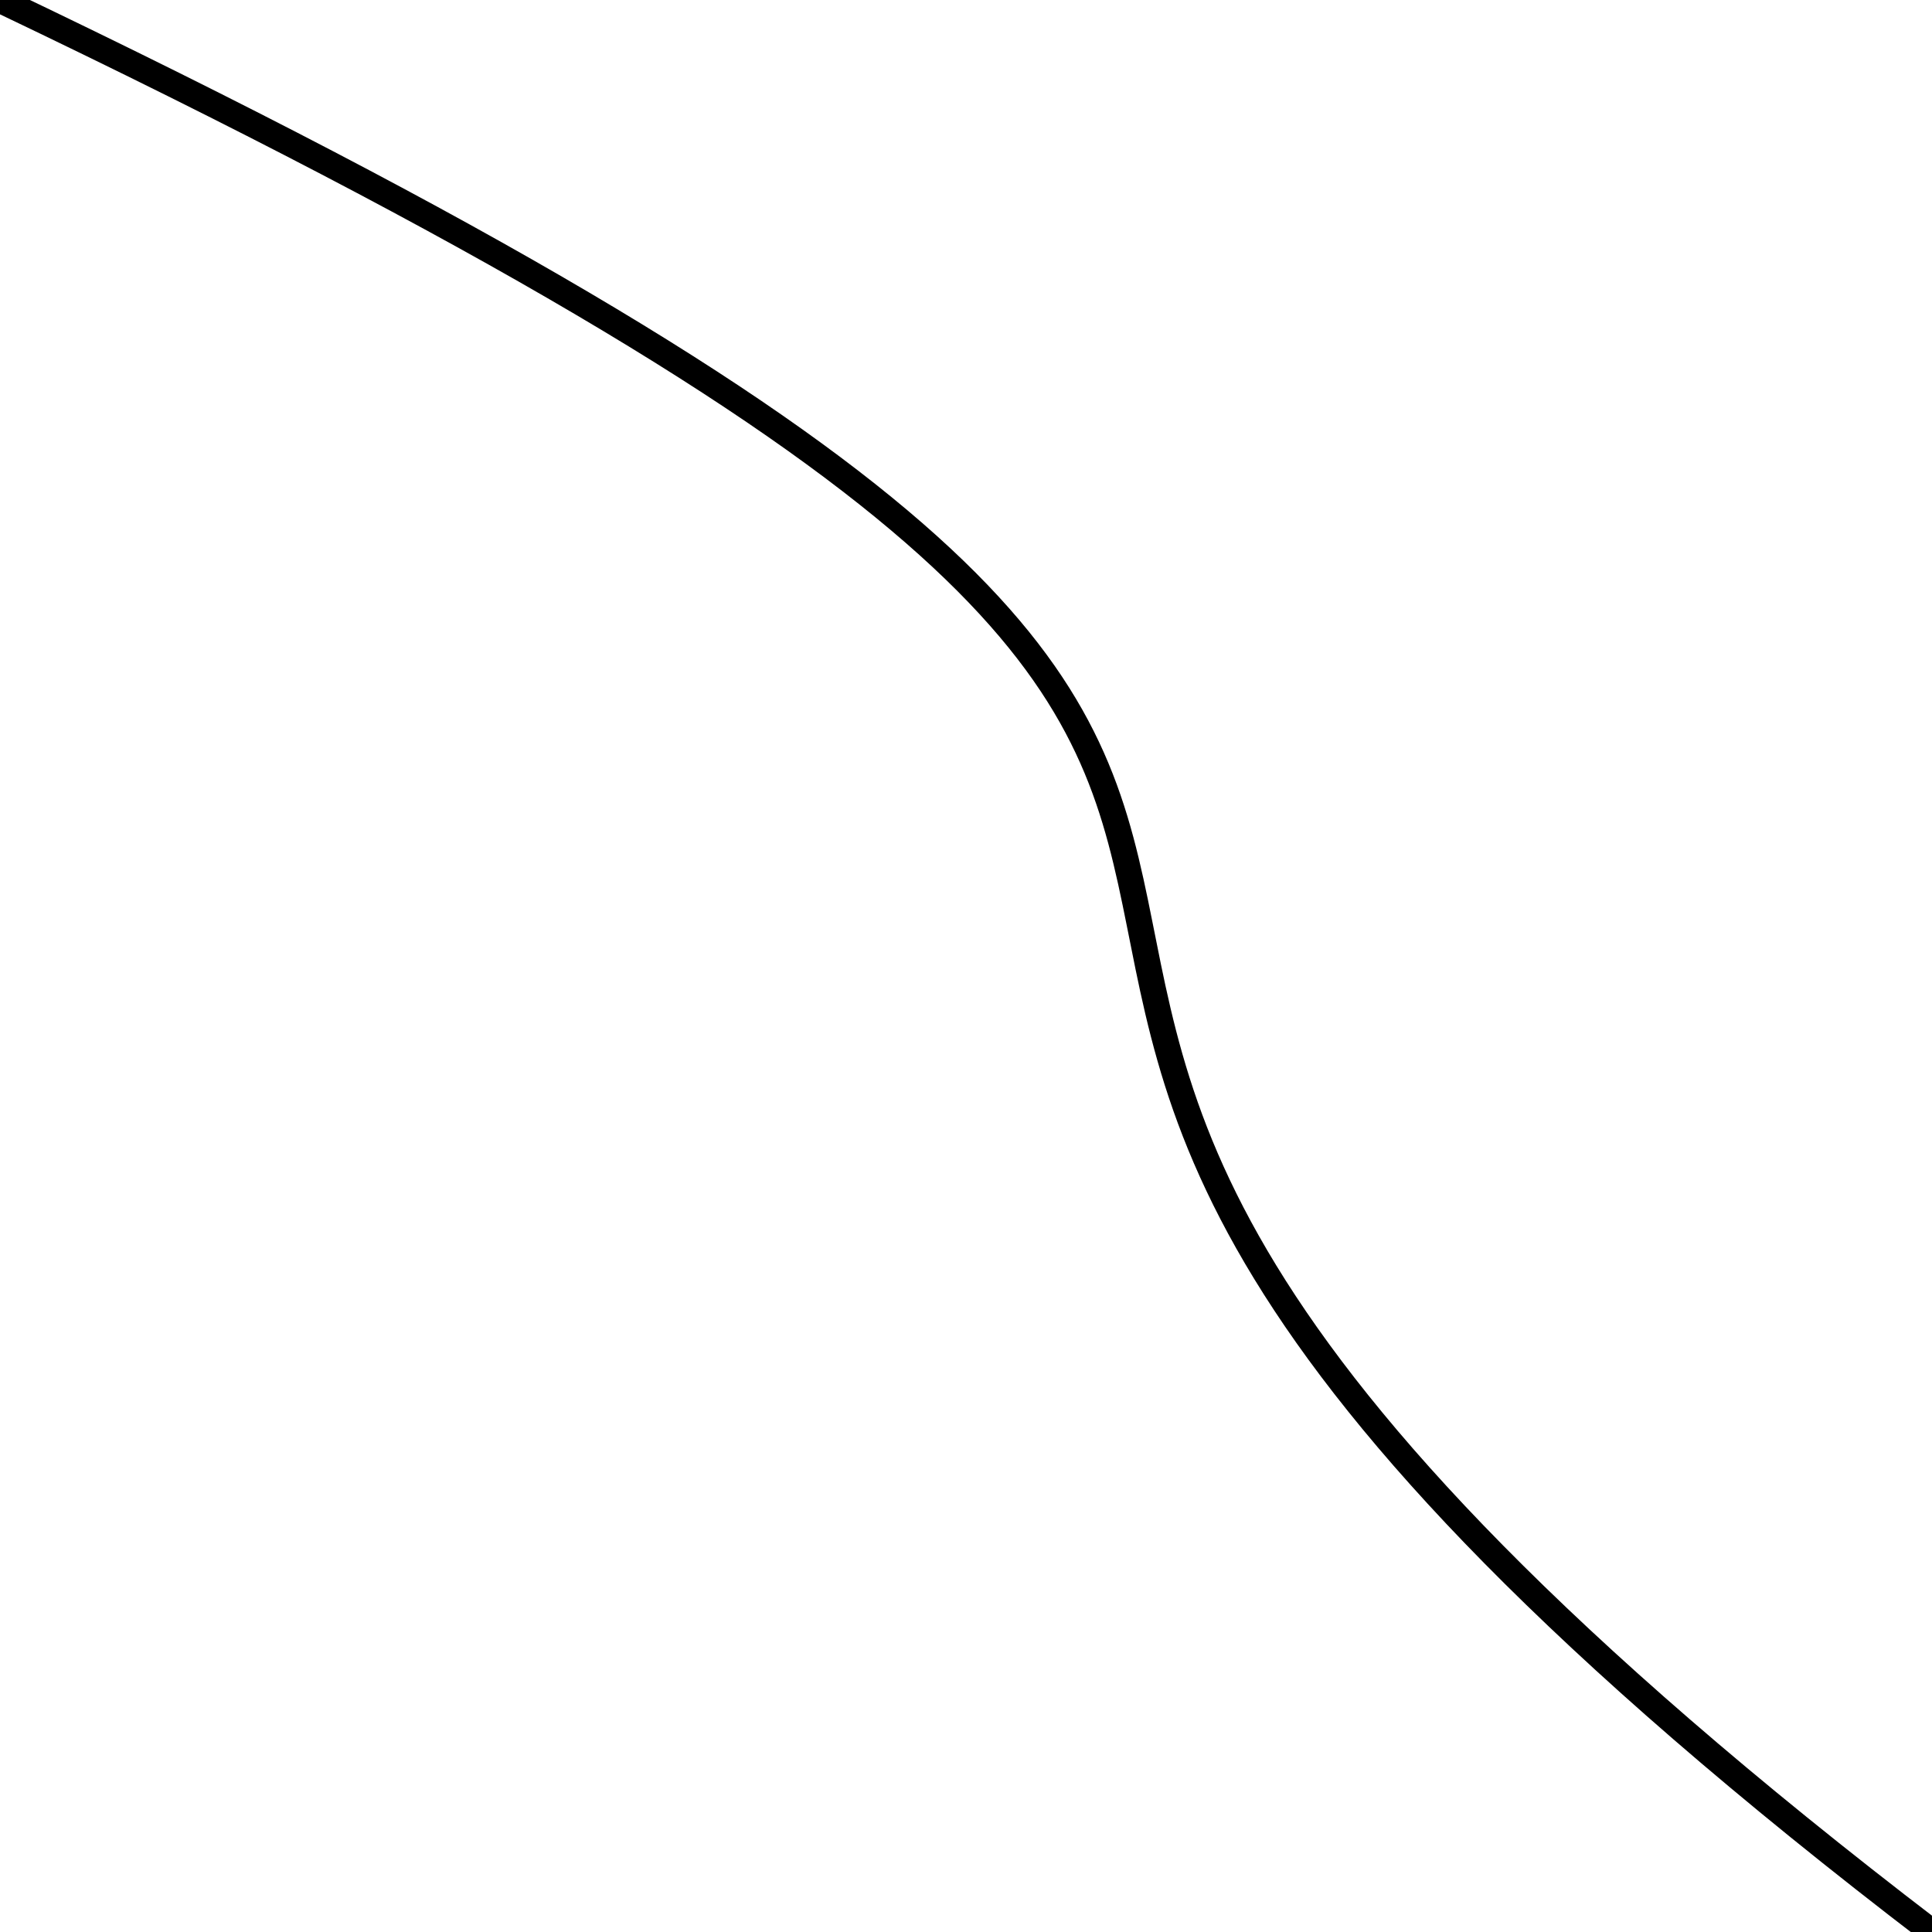 <svg xmlns="http://www.w3.org/2000/svg" viewBox="0.0 0.0 224.0 224.0" height="224" width="224">
<path stroke-width="3.0" fill="none"  stroke="rgb(0, 0, 0)"   d="M224 224 C48.145 89.574 226.804 108.274 0 2.8907783914178253e-05" ></path></svg>